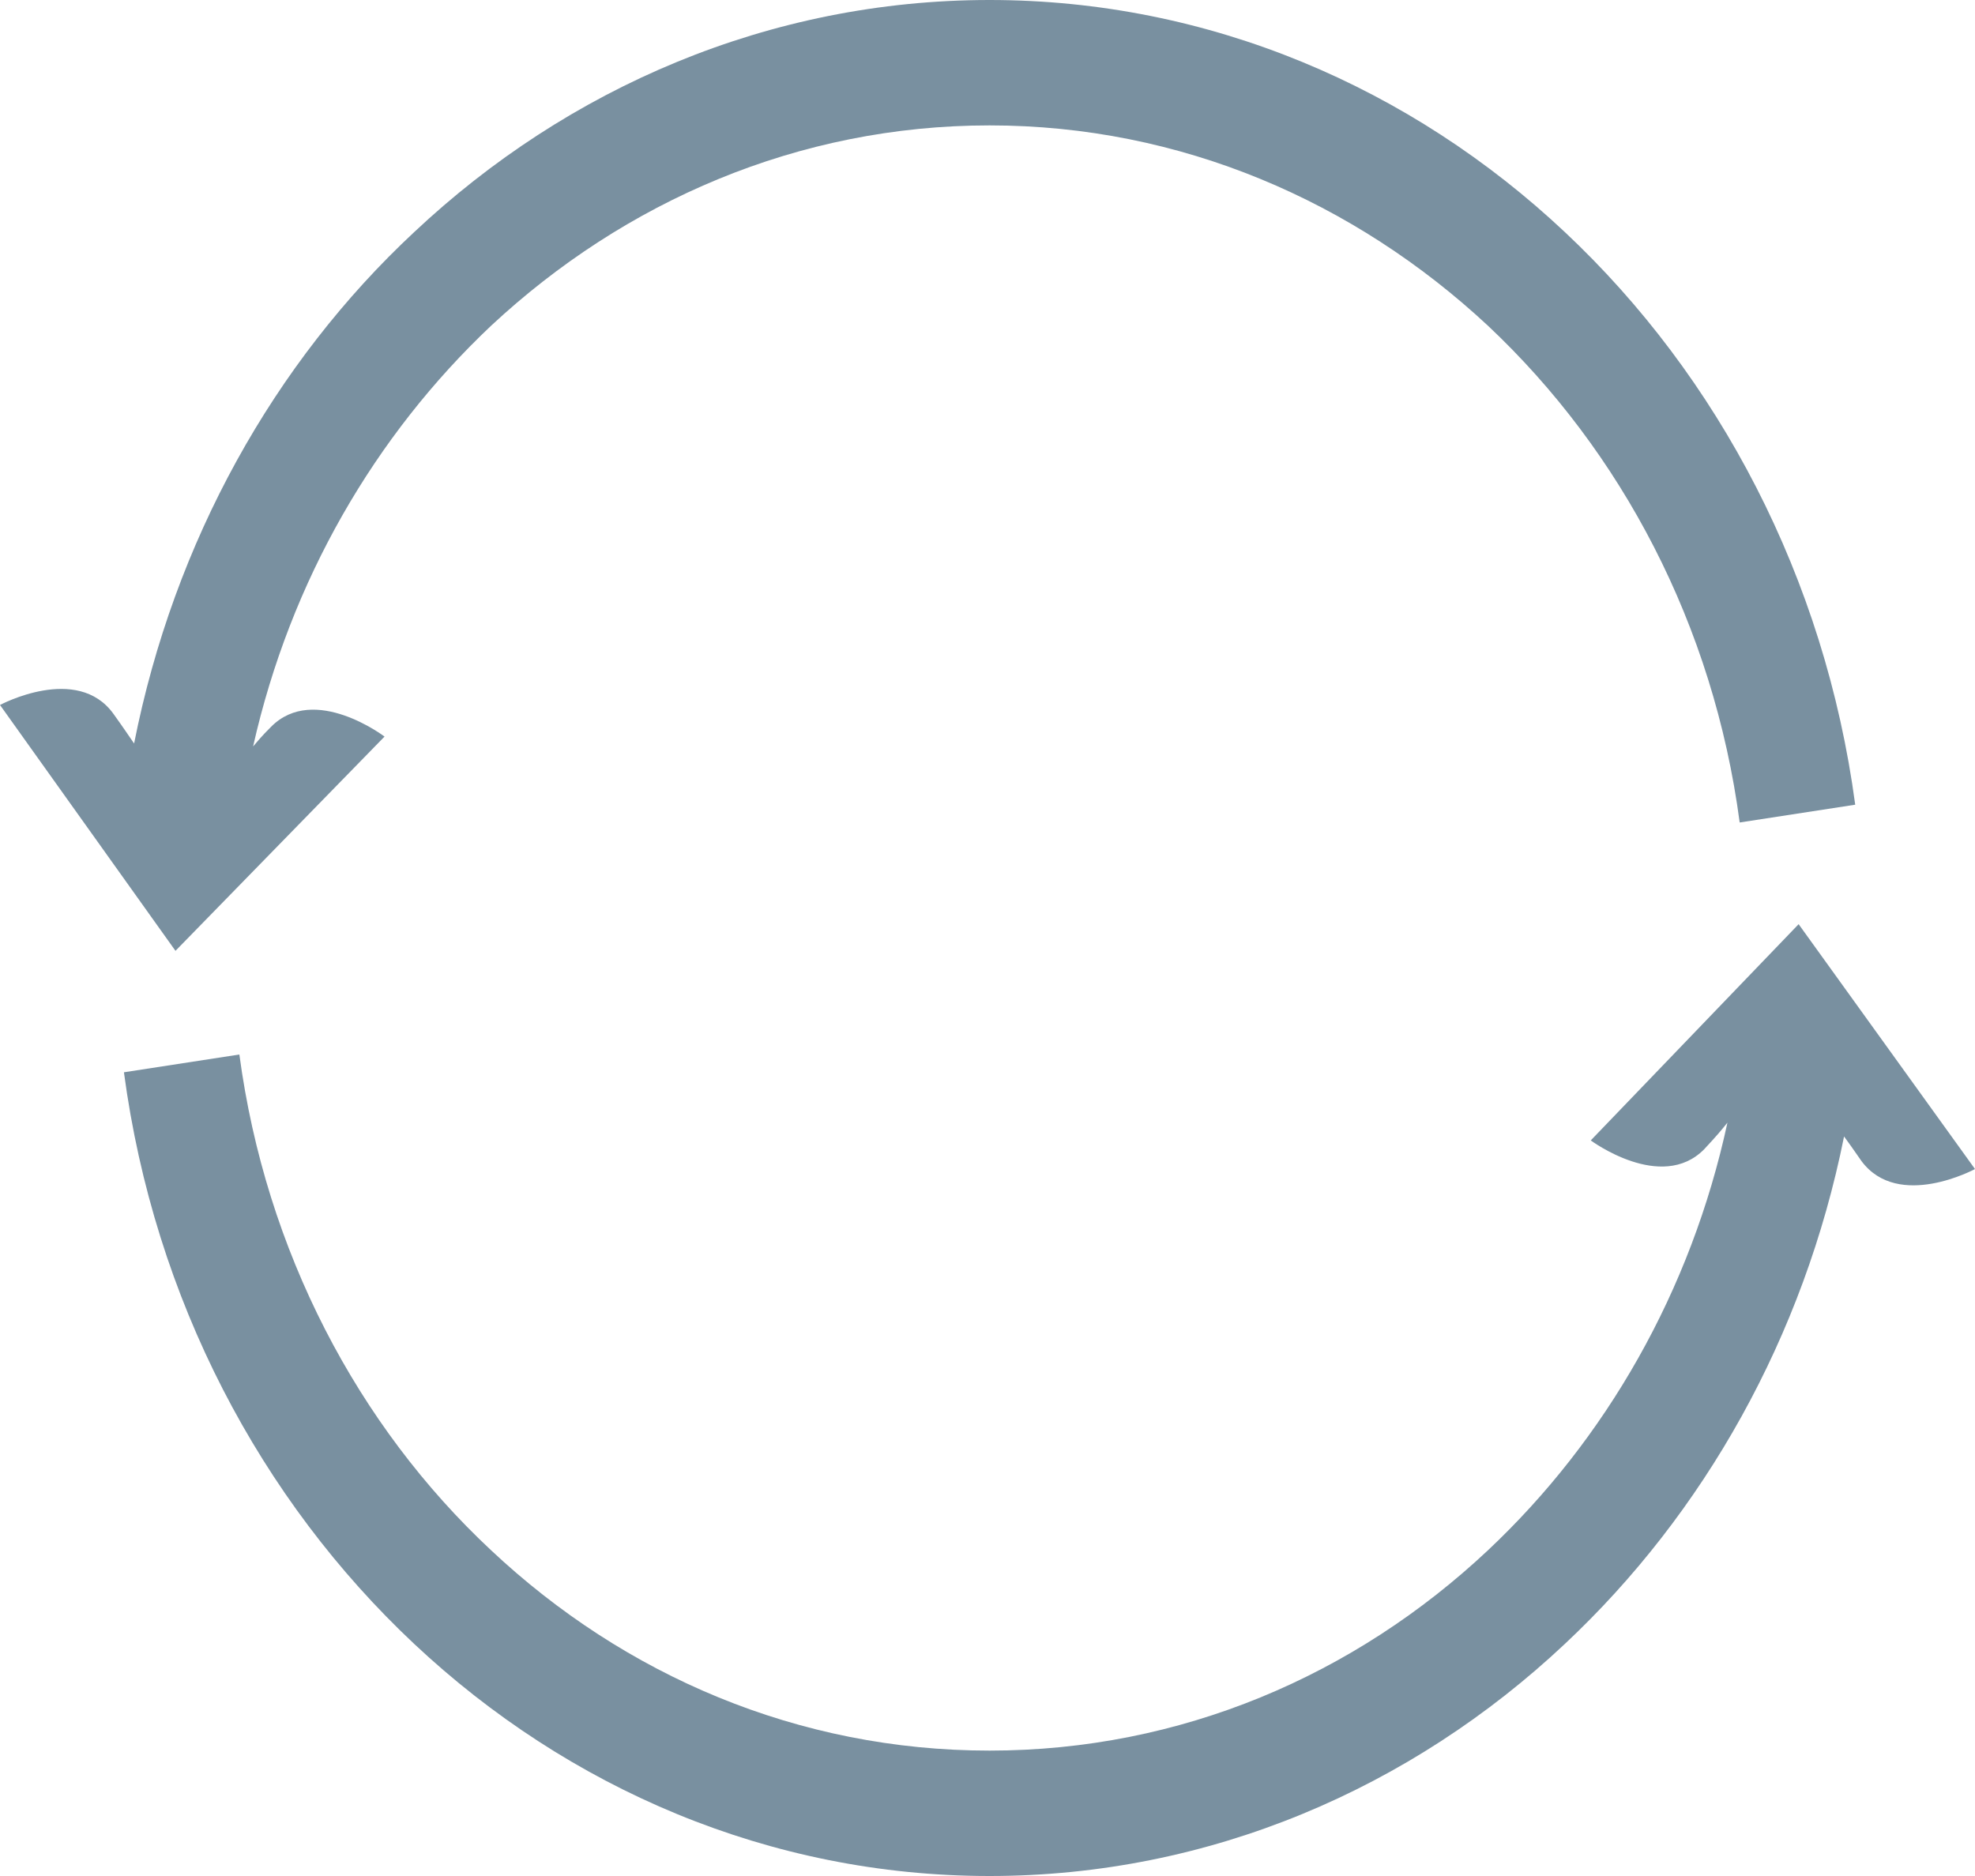 <svg id="SvgjsSvg1000" xmlns="http://www.w3.org/2000/svg" version="1.1" xmlns:xlink="http://www.w3.org/1999/xlink" xmlns:svgjs="http://svgjs.com/svgjs" width="20" height="19" viewBox="0 0 20 19"><title>Shape 32</title><desc>Created with Avocode.</desc><defs id="SvgjsDefs1001"></defs><path id="SvgjsPath1007" d="M859.894 1940.46C859.894 1940.46 859.183 1939.92 858.746 1940.36C858.645 1940.46 858.607 1940.51 858.563 1940.56C858.941 1938.88 859.797 1937.41 860.972 1936.3C862.324 1935.04 864.084 1934.27 866.021 1934.27C867.957 1934.27 869.717 1935.04 871.069 1936.3C872.419 1937.57 873.352 1939.33 873.617 1941.33L874.787 1941.15C874.479 1938.85 873.402 1936.81 871.846 1935.35C870.293 1933.89 868.25 1933 866.021 1933C863.792 1933 861.748 1933.89 860.195 1935.35C858.778 1936.67 857.763 1938.48 857.358 1940.53C857.302 1940.45 857.264 1940.39 857.149 1940.23C856.782 1939.72 856 1940.14 856 1940.14L857.777 1942.63ZM874.214 1942.36L872.109 1944.55C872.109 1944.55 872.823 1945.08 873.257 1944.64C873.396 1944.49 873.42 1944.46 873.493 1944.37C873.124 1946.08 872.259 1947.58 871.069 1948.7C869.717 1949.97 867.957 1950.73 866.021 1950.73C864.084 1950.73 862.324 1949.97 860.972 1948.7C859.623 1947.44 858.69 1945.67 858.424 1943.68L857.255 1943.86C857.562 1946.16 858.639 1948.19 860.195 1949.65C861.751 1951.11 863.792 1952 866.021 1952C868.25 1952 870.293 1951.11 871.846 1949.65C873.254 1948.33 874.267 1946.54 874.674 1944.51C874.719 1944.57 874.76 1944.63 874.851 1944.76C875.224 1945.26 876 1944.84 876 1944.84Z " fill="#7990a0" fill-opacity="1" transform="matrix(1,0,0,1,-856,-1933)"></path></svg>

